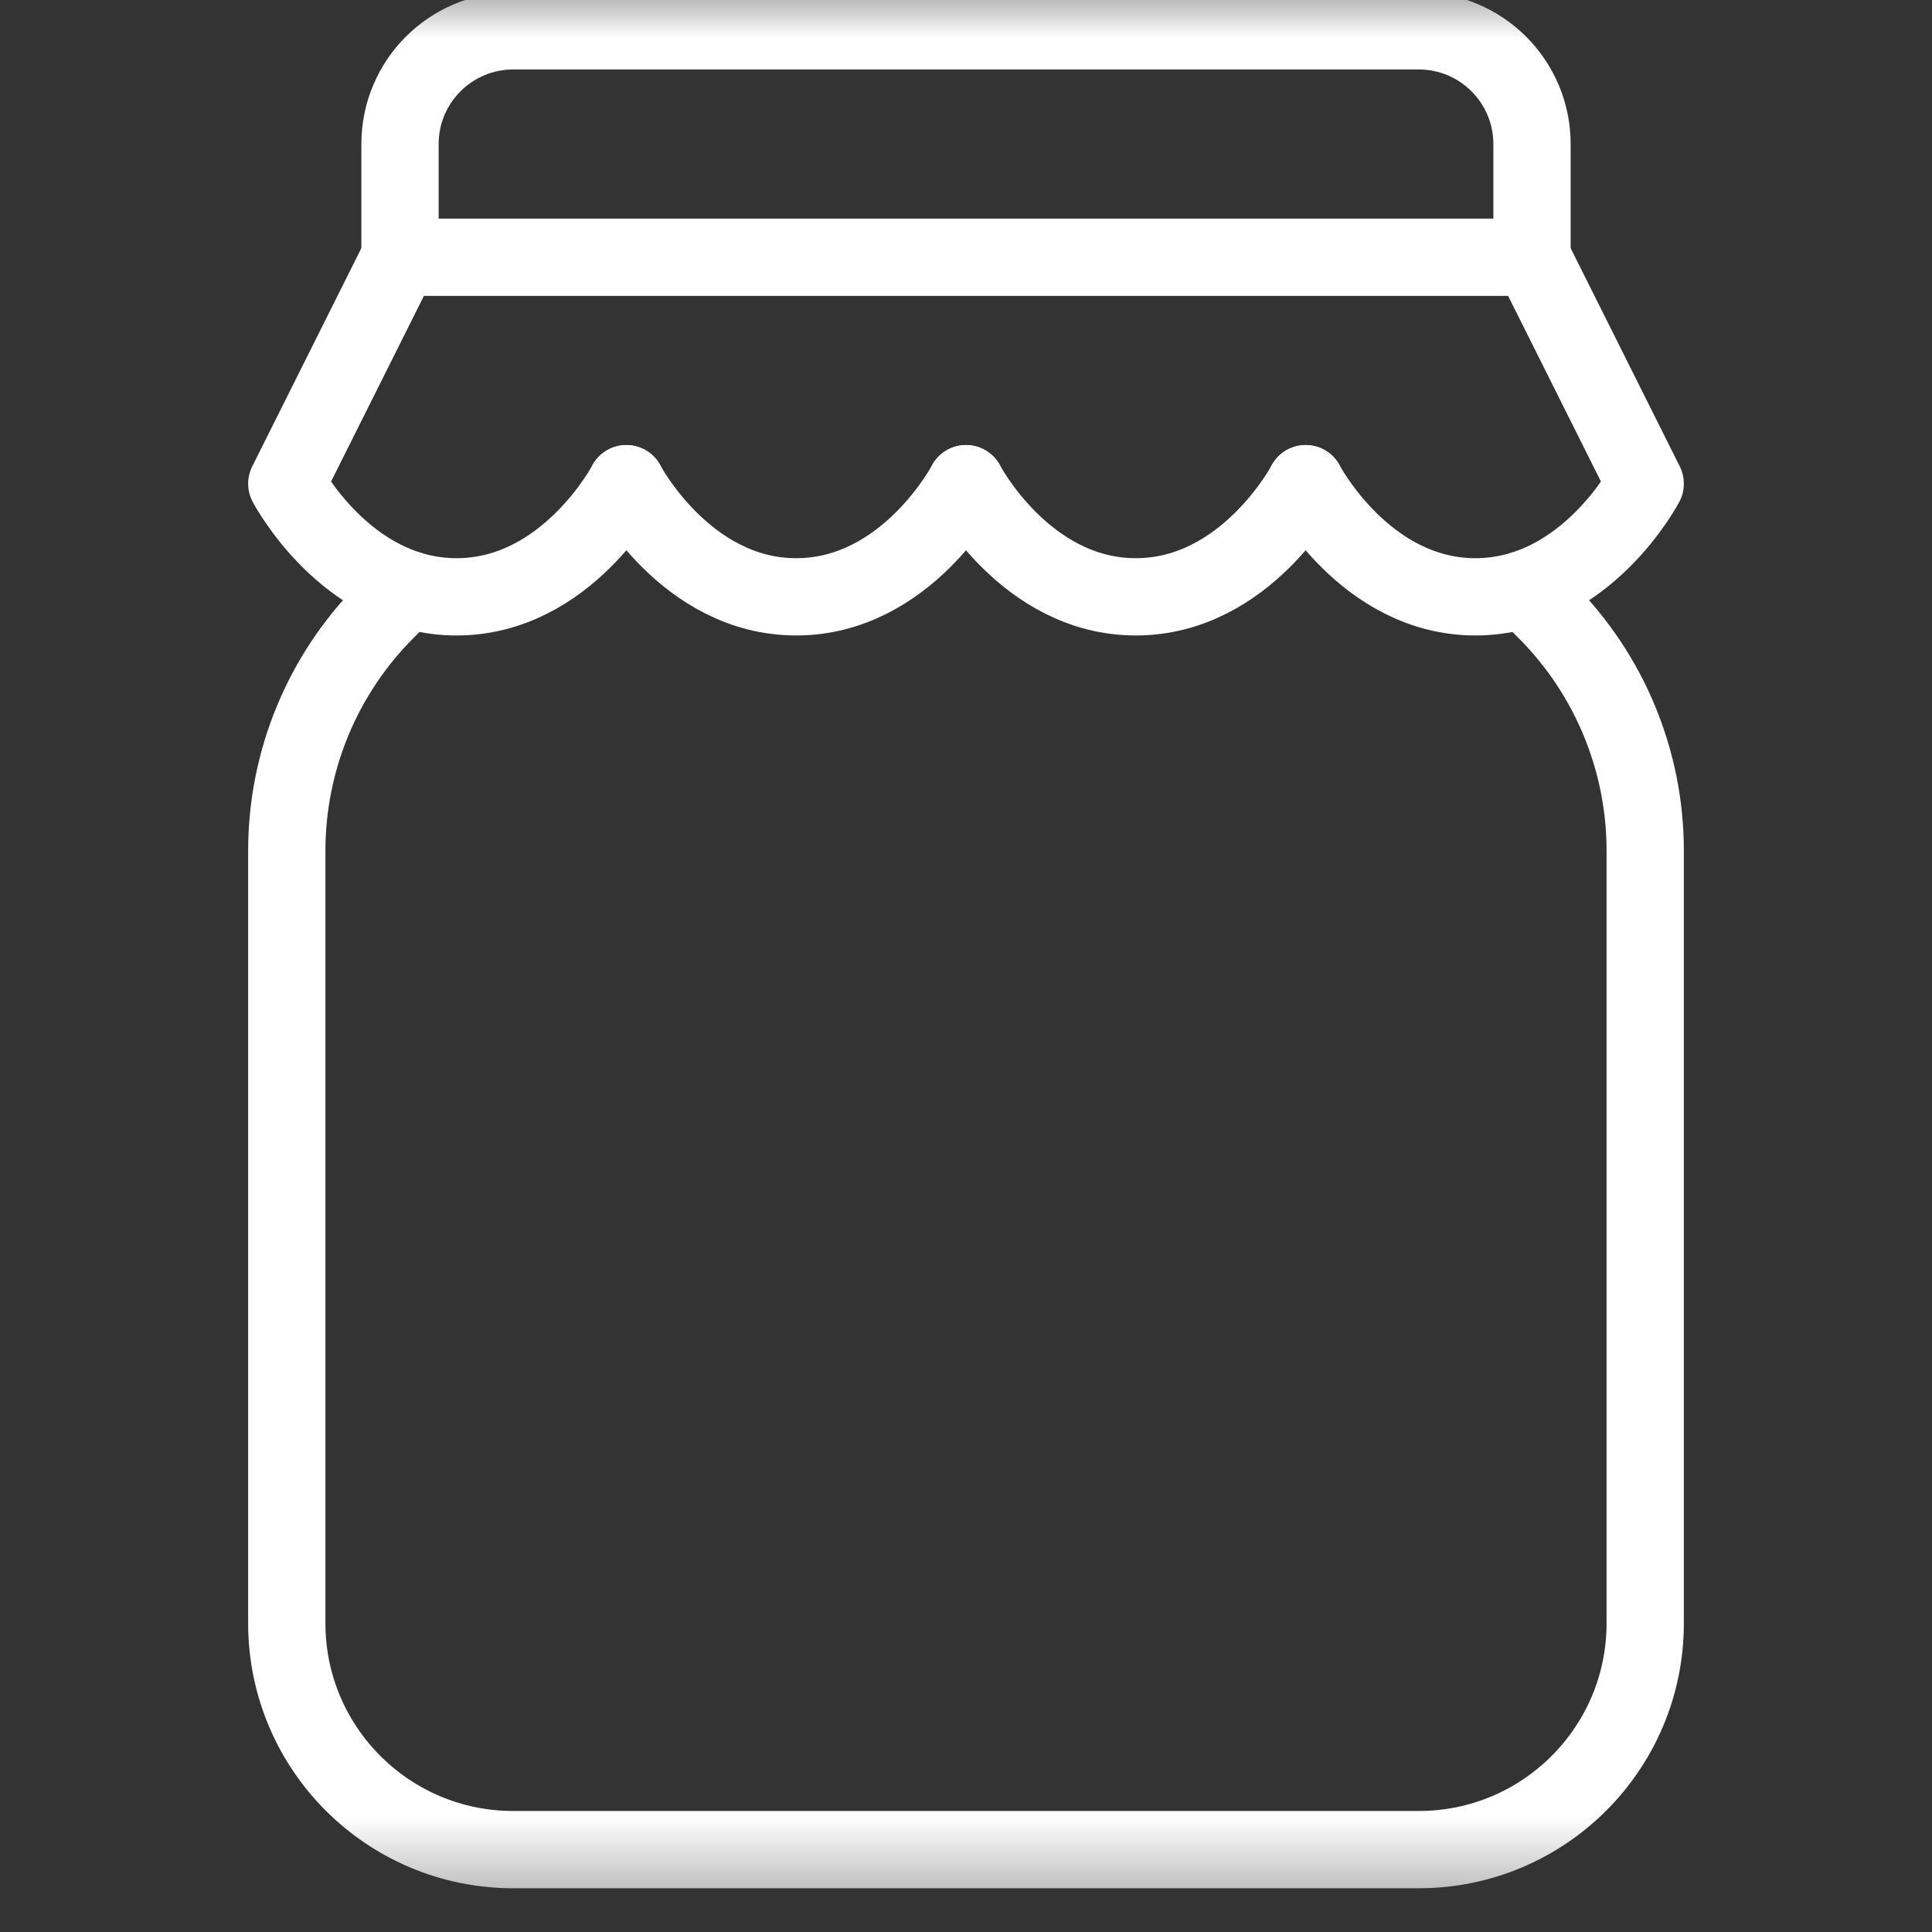 <svg width="25" height="25" viewBox="0 0 25 25" fill="none" xmlns="http://www.w3.org/2000/svg">
<rect x="0" y="0" width="25" height="25" fill="#333333" stroke="none"/>
<g clip-path="url(#clip0_35_301)">
<mask id="mask0_35_301" style="mask-type:luminance" maskUnits="userSpaceOnUse" x="0" y="-1" width="25" height="26">
<path d="M0 -0.333H25V24.667H0V-0.333Z" fill="white"/>
</mask>
<g mask="url(#mask0_35_301)">
<path d="M19.824 3.329H5.176V1.864C5.176 1.055 5.832 0.399 6.641 0.399H18.359C19.168 0.399 19.824 1.055 19.824 1.864V3.329Z" stroke="white" stroke-miterlimit="10" stroke-linecap="round" stroke-linejoin="round"/>
<path d="M8.105 6.259C8.105 6.259 7.338 7.723 5.908 7.723C4.478 7.723 3.711 6.259 3.711 6.259L5.176 3.329" stroke="white" stroke-miterlimit="10" stroke-linecap="round" stroke-linejoin="round"/>
<path d="M8.105 6.259C8.105 6.259 8.873 7.723 10.303 7.723C11.733 7.723 12.5 6.259 12.5 6.259" stroke="white" stroke-miterlimit="10" stroke-linecap="round" stroke-linejoin="round"/>
<path d="M12.5 6.259C12.5 6.259 13.267 7.723 14.697 7.723C16.127 7.723 16.895 6.259 16.895 6.259" stroke="white" stroke-miterlimit="10" stroke-linecap="round" stroke-linejoin="round"/>
<path d="M16.895 6.259C16.895 6.259 17.662 7.723 19.092 7.723C20.522 7.723 21.289 6.259 21.289 6.259L19.824 3.329" stroke="white" stroke-miterlimit="10" stroke-linecap="round" stroke-linejoin="round"/>
<path d="M5.275 7.624L4.998 7.901C4.174 8.725 3.711 9.843 3.711 11.008V21.005C3.711 22.623 5.023 23.934 6.641 23.934H18.359C19.977 23.934 21.289 22.623 21.289 21.005V11.008C21.289 9.843 20.826 8.725 20.002 7.901L19.724 7.624" stroke="white" stroke-miterlimit="10" stroke-linecap="round" stroke-linejoin="round"/>
</g>
</g>
<defs>
<clipPath id="clip0_35_301">
<rect width="25" height="25" fill="white"/>
</clipPath>
</defs>
</svg>
